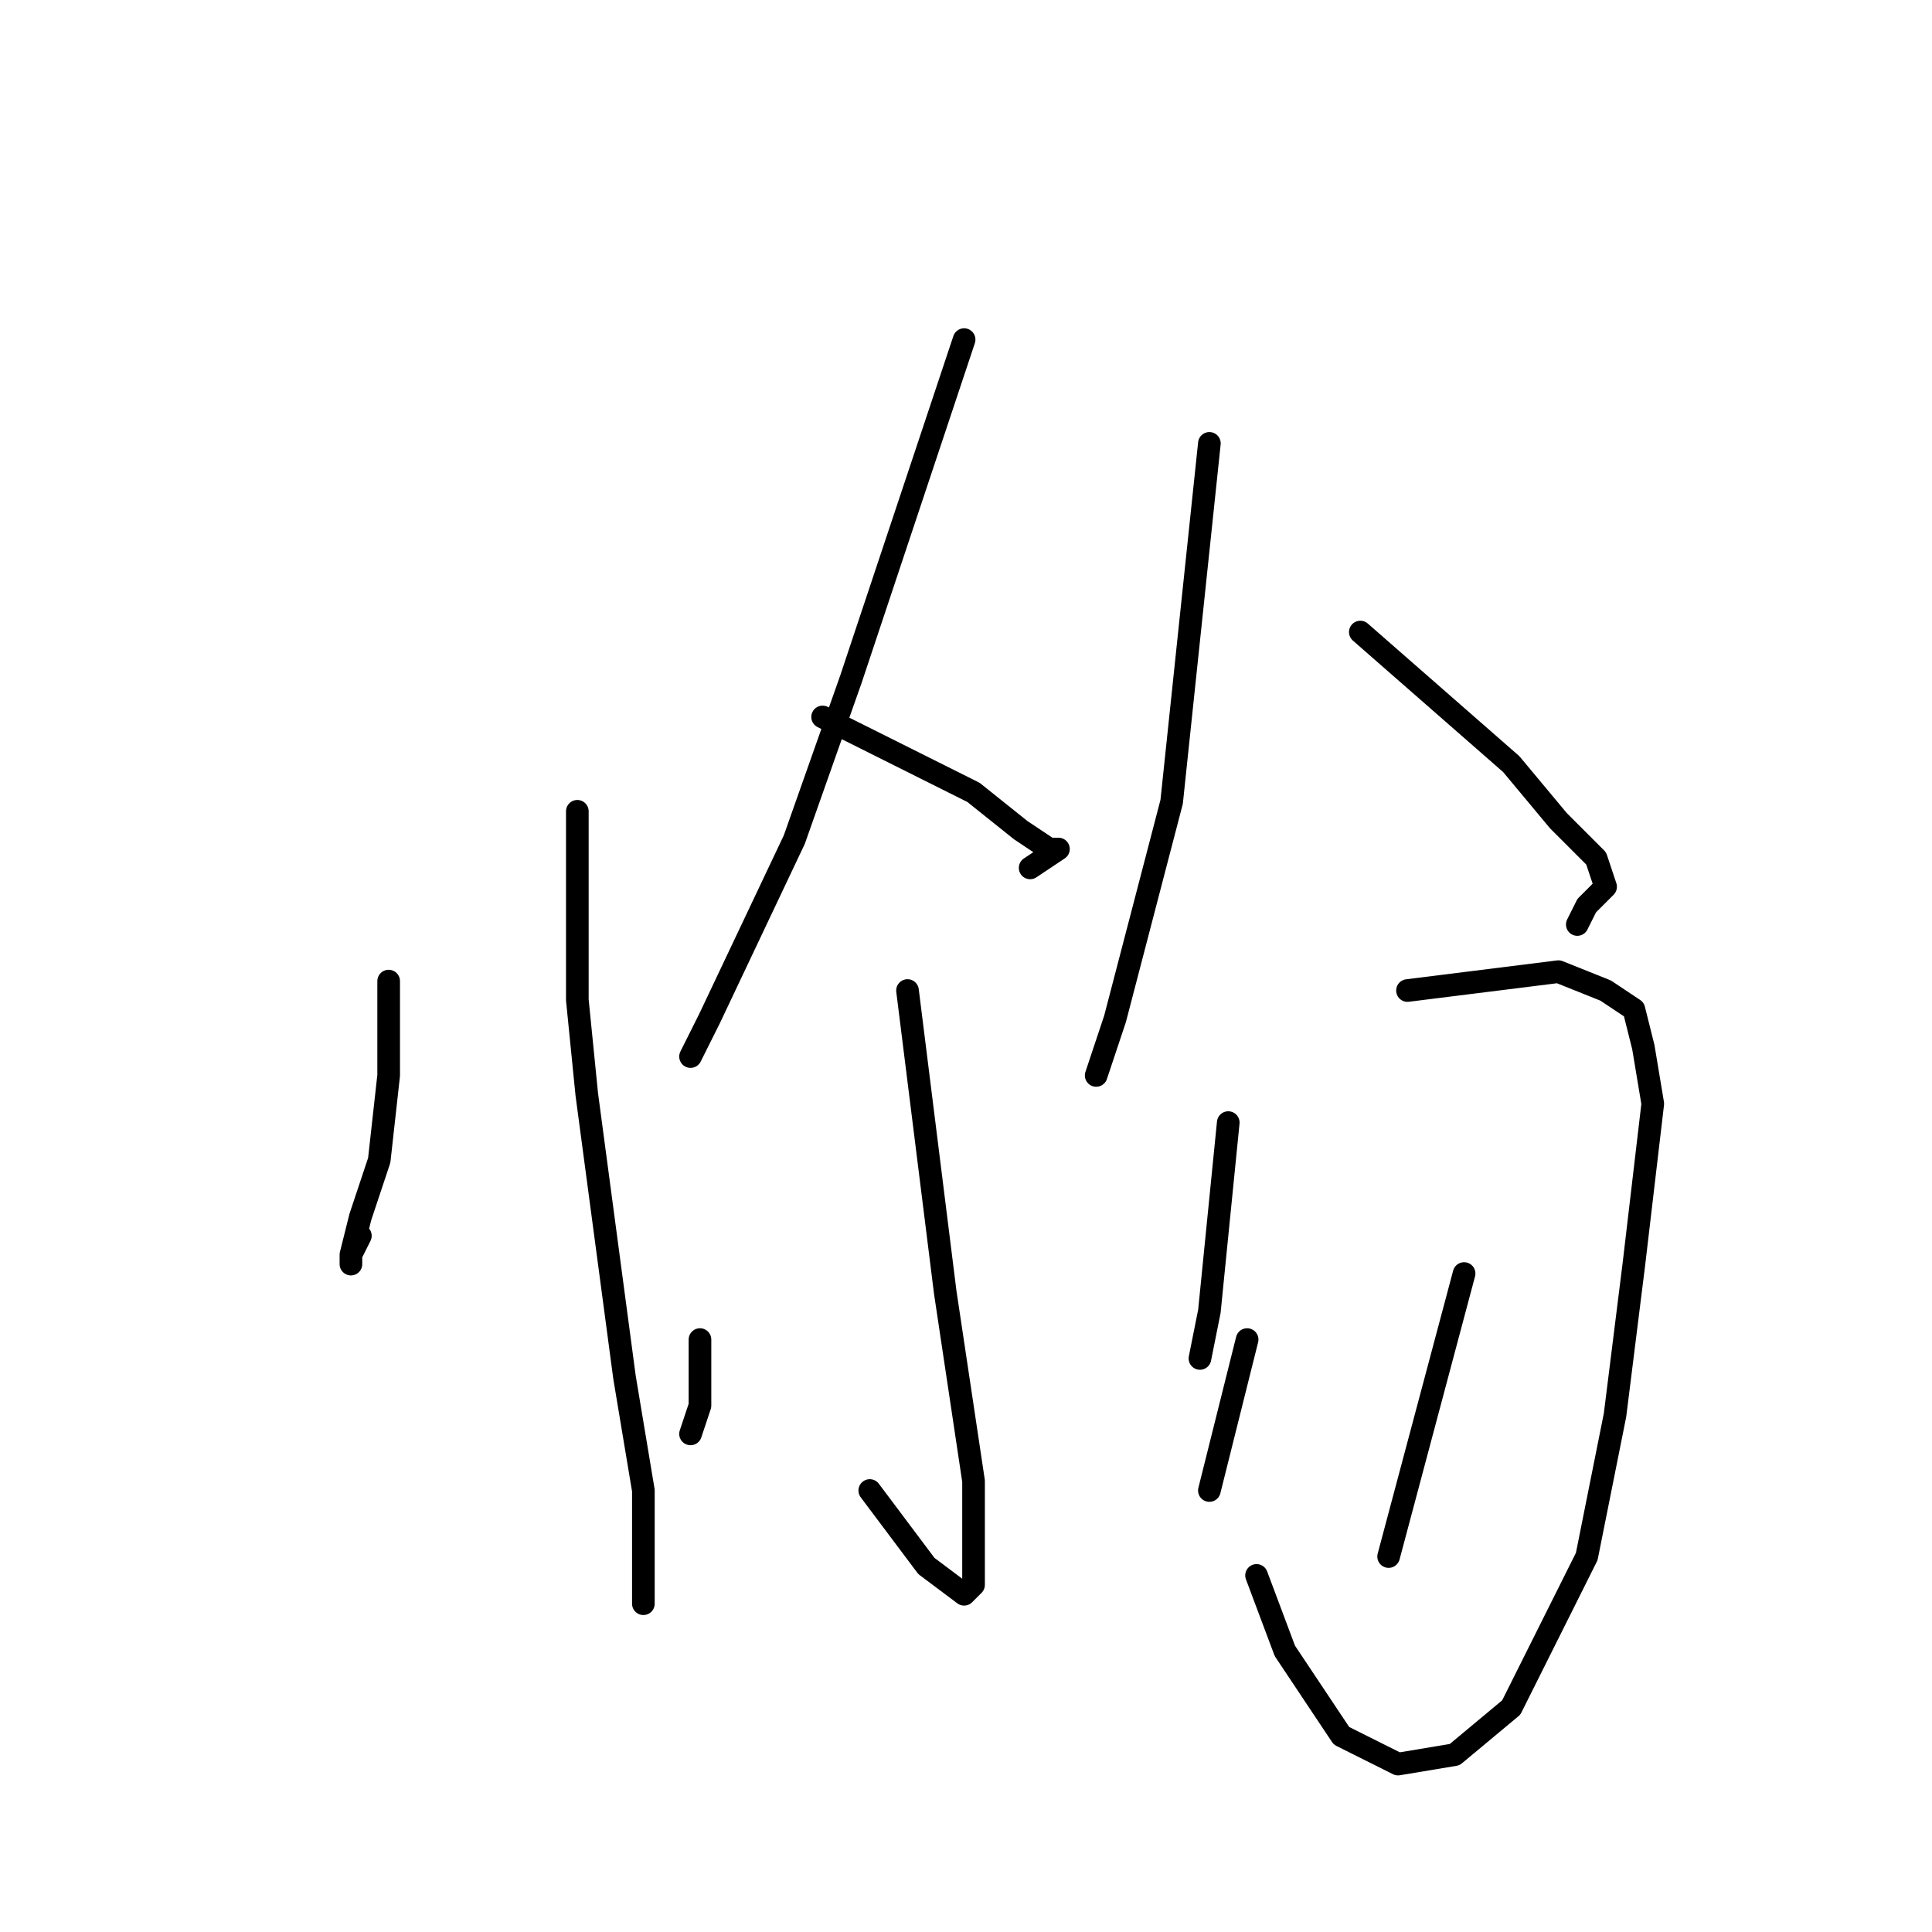 <?xml version="1.0" standalone="no"?>
    <svg width="256" height="256" xmlns="http://www.w3.org/2000/svg" version="1.1">
    <polyline stroke="black" stroke-width="3" stroke-linecap="round" fill="transparent" stroke-linejoin="round" points="51.5 130 51.5 136.25 51.5 142.5 50.25 153.75 47.75 161.25 46.5 166.25 46.5 167.5 46.5 166.25 47.75 163.75 47.75 163.75 " />
        <polyline stroke="black" stroke-width="3" stroke-linecap="round" fill="transparent" stroke-linejoin="round" points="76.5 107.5 76.5 120 76.5 132.5 77.75 145 82.75 182.5 85.25 197.5 85.25 207.5 85.25 212.5 85.25 210 85.25 210 " />
        <polyline stroke="black" stroke-width="3" stroke-linecap="round" fill="transparent" stroke-linejoin="round" points="127.75 45 120.25 67.5 112.75 90 105.25 111.25 94 135 91.5 140 91.5 140 " />
        <polyline stroke="black" stroke-width="3" stroke-linecap="round" fill="transparent" stroke-linejoin="round" points="109 95 119 100 129 105 135.25 110 139 112.5 140.25 112.5 136.5 115 136.5 115 " />
        <polyline stroke="black" stroke-width="3" stroke-linecap="round" fill="transparent" stroke-linejoin="round" points="120.25 131.25 122.75 151.25 125.25 171.25 129 196.25 129 206.25 129 210 127.75 211.25 122.75 207.5 115.25 197.5 115.25 197.5 " />
        <polyline stroke="black" stroke-width="3" stroke-linecap="round" fill="transparent" stroke-linejoin="round" points="92.75 177.5 92.75 180 92.75 182.5 92.75 186.25 91.5 190 91.5 190 " />
        <polyline stroke="black" stroke-width="3" stroke-linecap="round" fill="transparent" stroke-linejoin="round" points="142.75 172.5 " />
        <polyline stroke="black" stroke-width="3" stroke-linecap="round" fill="transparent" stroke-linejoin="round" points="142 172 " />
        <polyline stroke="black" stroke-width="3" stroke-linecap="round" fill="transparent" stroke-linejoin="round" points="160.25 58.75 157.75 82.5 155.25 106.25 147.75 135 145.25 142.5 145.25 142.5 " />
        <polyline stroke="black" stroke-width="3" stroke-linecap="round" fill="transparent" stroke-linejoin="round" points="180.25 83.75 190.25 92.5 200.25 101.25 206.5 108.75 211.5 113.75 212.75 117.5 210.25 120 209 122.5 209 122.5 " />
        <polyline stroke="black" stroke-width="3" stroke-linecap="round" fill="transparent" stroke-linejoin="round" points="162.75 148.75 161.5 161.25 160.25 173.75 159 180 159 180 " />
        <polyline stroke="black" stroke-width="3" stroke-linecap="round" fill="transparent" stroke-linejoin="round" points="186.5 131.25 196.5 130 206.5 128.75 212.75 131.25 216.5 133.75 217.75 138.75 219 146.25 216.5 167.5 214 187.5 210.25 206.25 200.25 226.25 192.75 232.5 185.25 233.75 177.75 230 170.25 218.75 166.5 208.75 166.5 208.75 " />
        <polyline stroke="black" stroke-width="3" stroke-linecap="round" fill="transparent" stroke-linejoin="round" points="165.25 177.5 164 182.5 162.75 187.5 161.5 192.5 160.25 197.5 160.25 197.5 " />
        <polyline stroke="black" stroke-width="3" stroke-linecap="round" fill="transparent" stroke-linejoin="round" points="194 168.75 189 187.5 184 206.25 184 206.25 " />
        </svg>